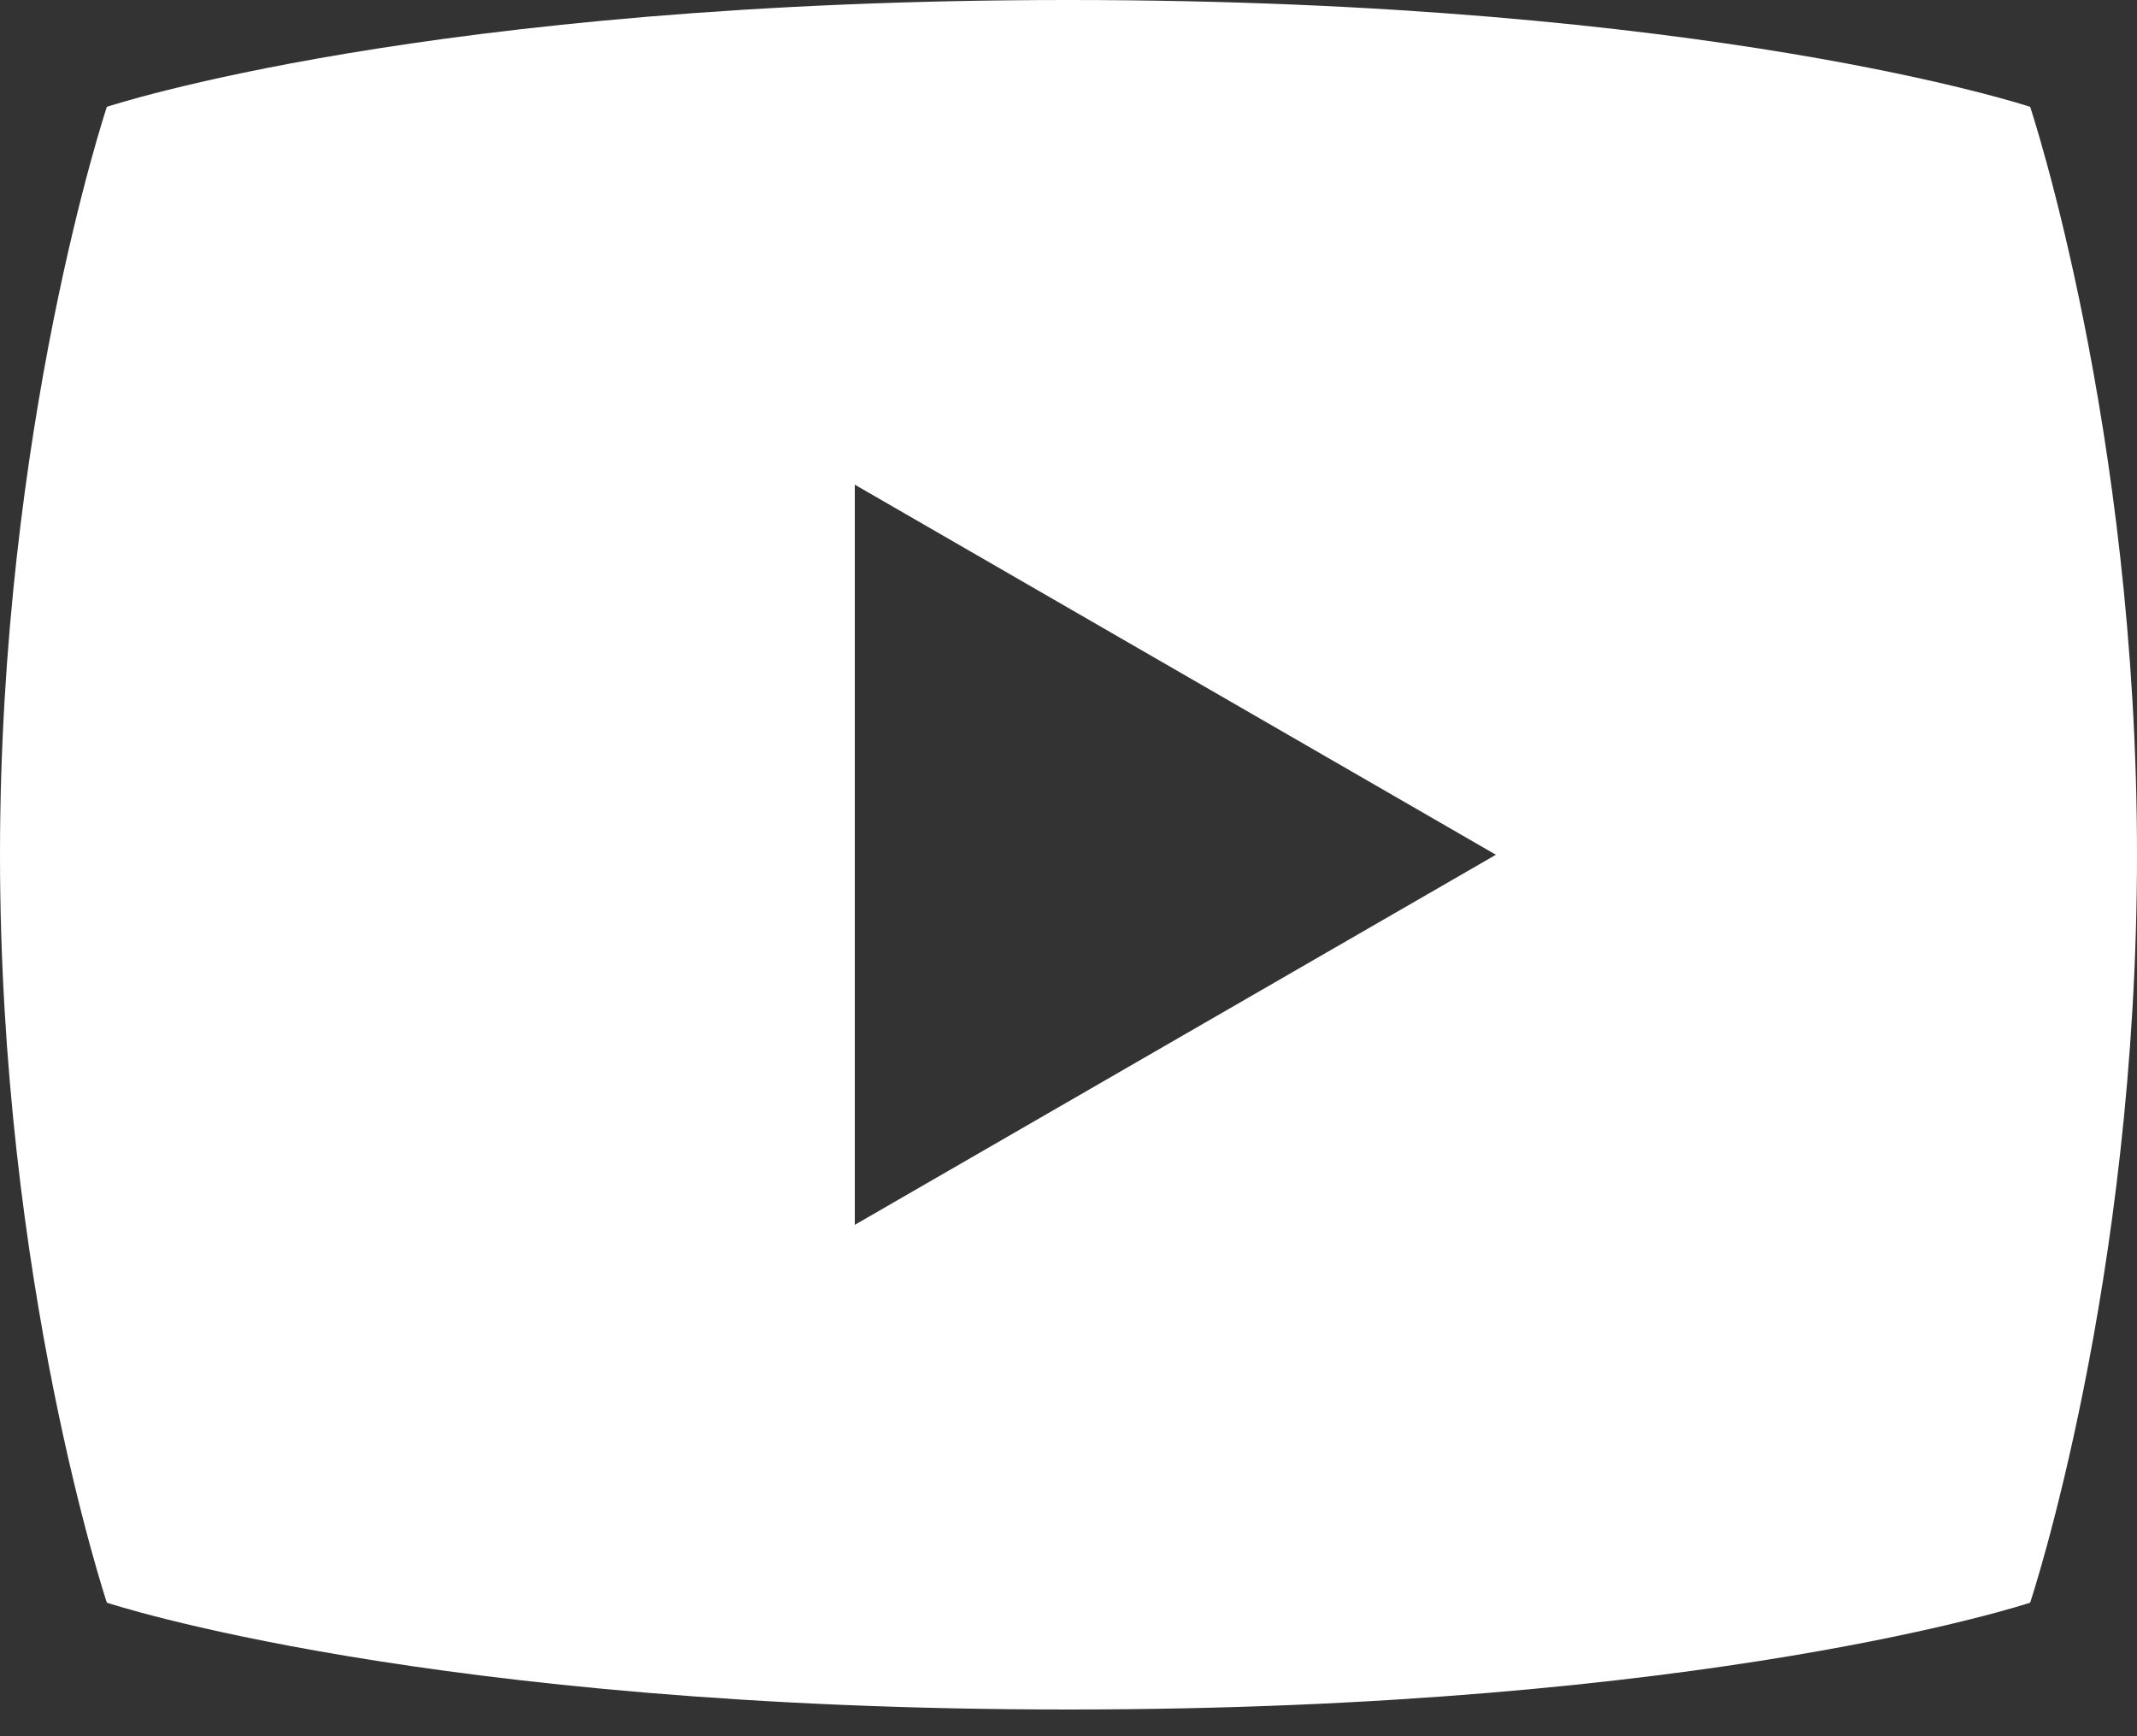 <svg width="32" height="26" fill="none" xmlns="http://www.w3.org/2000/svg"><rect width="100%" height="100%" fill="#333333" stroke="none"/><path d="M30.4 1.6S25.6 0 16 0C6.4 0 1.6 1.6 1.6 1.6S0 6.4 0 12.8C0 19.2 1.6 24 1.6 24s4.8 1.6 14.4 1.6c9.6 0 14.4-1.6 14.4-1.6S32 19.2 32 12.8c0-6.4-1.6-11.2-1.6-11.2zM12.8 18.342V7.258l9.6 5.542-9.6 5.542z" fill="#fff"/></svg>